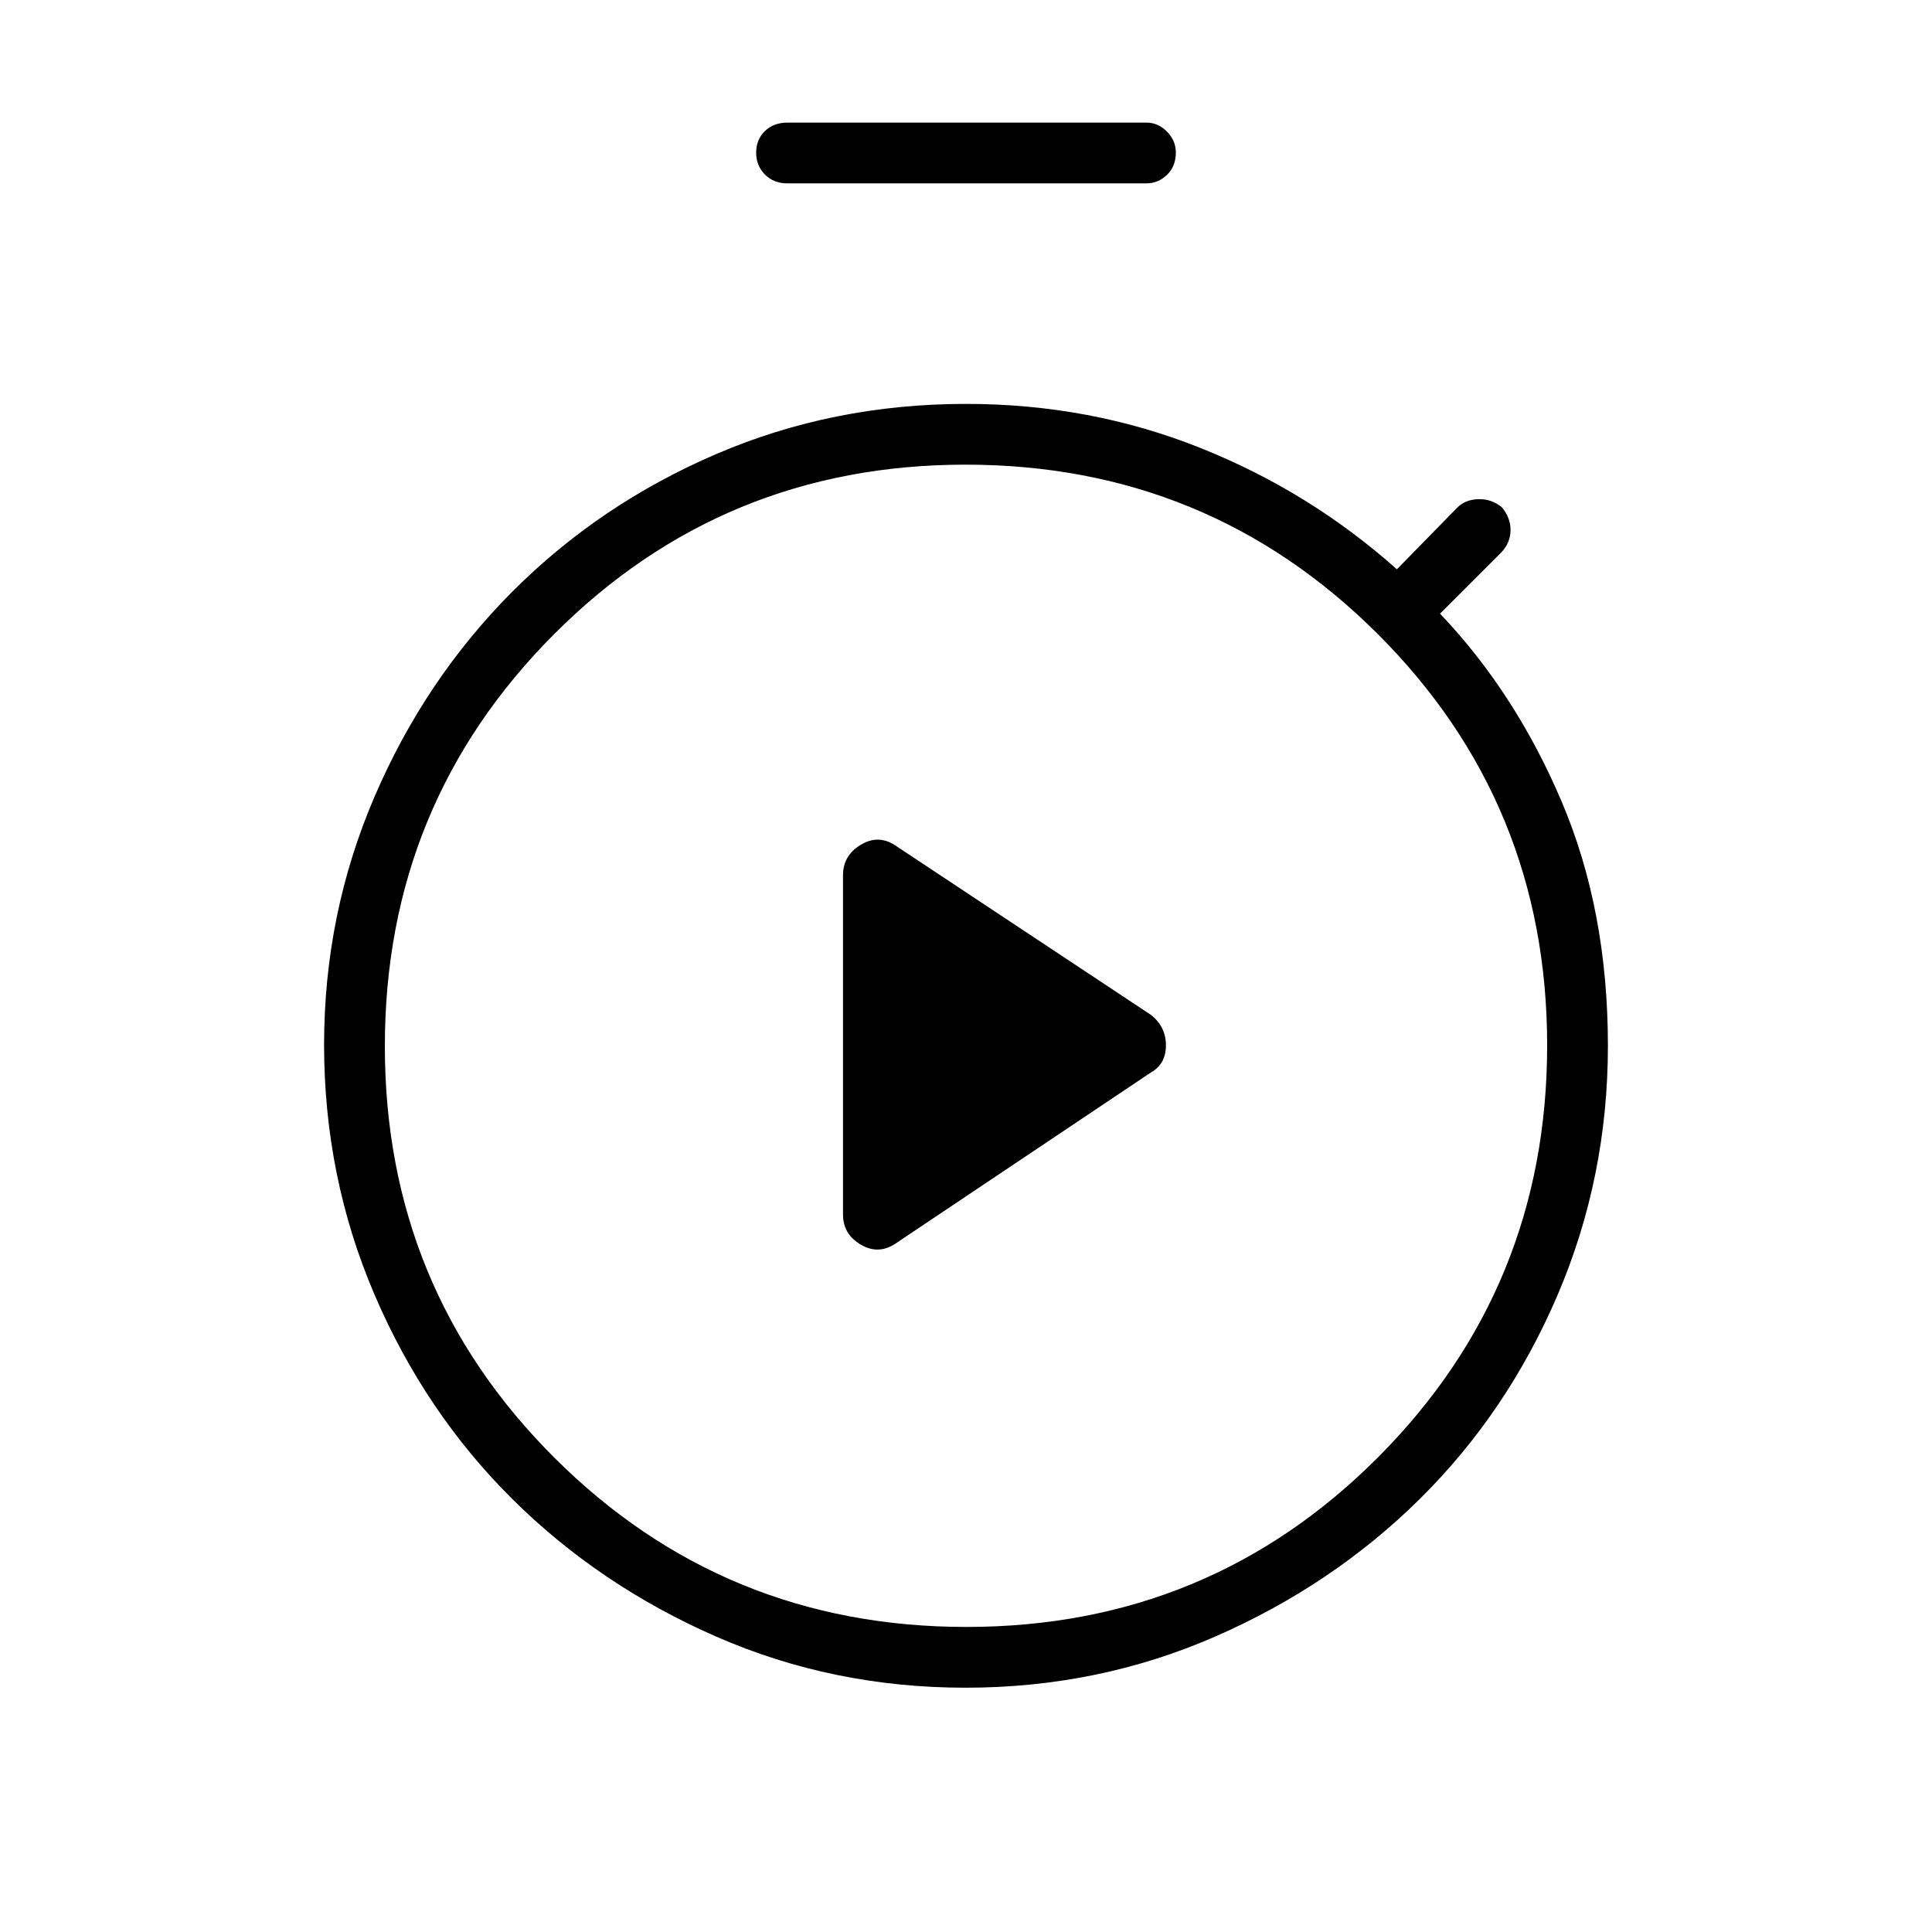 <svg xmlns="http://www.w3.org/2000/svg" height="48" viewBox="0 -960 960 960" width="48"><path d="m446-342.769 125.923-84.346q7.423-4.193 7.423-13.439 0-9.245-7.423-15.138L446-539.154q-8.948-6.577-18.032-1.224-9.083 5.353-9.083 15.186V-356.5q0 9.888 9.083 15.098 9.084 5.21 18.032-1.367Zm-54.731-526.116q-6.846 0-11.192-4.4-4.346-4.401-4.346-10.885t4.346-10.695q4.346-4.212 11.192-4.212h178.346q5.829 0 10.242 4.467 4.412 4.467 4.412 10.376 0 6.926-4.412 11.138-4.413 4.211-10.242 4.211H391.269Zm88.513 747.501q-65.911 0-123.956-25.414t-101.38-68.465q-43.335-43.051-68.371-101.488-25.037-58.437-25.037-124.115 0-64.943 25.056-123.255 25.055-58.312 68.423-101.827 43.367-43.514 101.376-68.437Q413.901-759.308 480-759.308q61.462 0 116.077 21.731 54.615 21.731 98.024 60.461l30.121-30.769q3.932-3.884 10.432-4.077 6.5-.192 11.654 4.077 4.269 5.154 4.269 11.212t-4.269 10.827l-30.769 30.769q37.423 39.269 60.423 93.346 23 54.077 23 121.385 0 65.285-24.926 123.638-24.926 58.352-68.39 101.375t-101.709 68.486q-58.245 25.463-124.155 25.463Zm.435-30.193q120.437 0 204.495-84.274 84.057-84.275 84.057-204.712 0-120.437-84.274-204.495-84.275-84.057-204.712-84.057-120.437 0-204.495 84.274-84.057 84.275-84.057 204.712 0 120.437 84.274 204.494 84.275 84.058 204.712 84.058ZM480-440.115Z"/></svg>